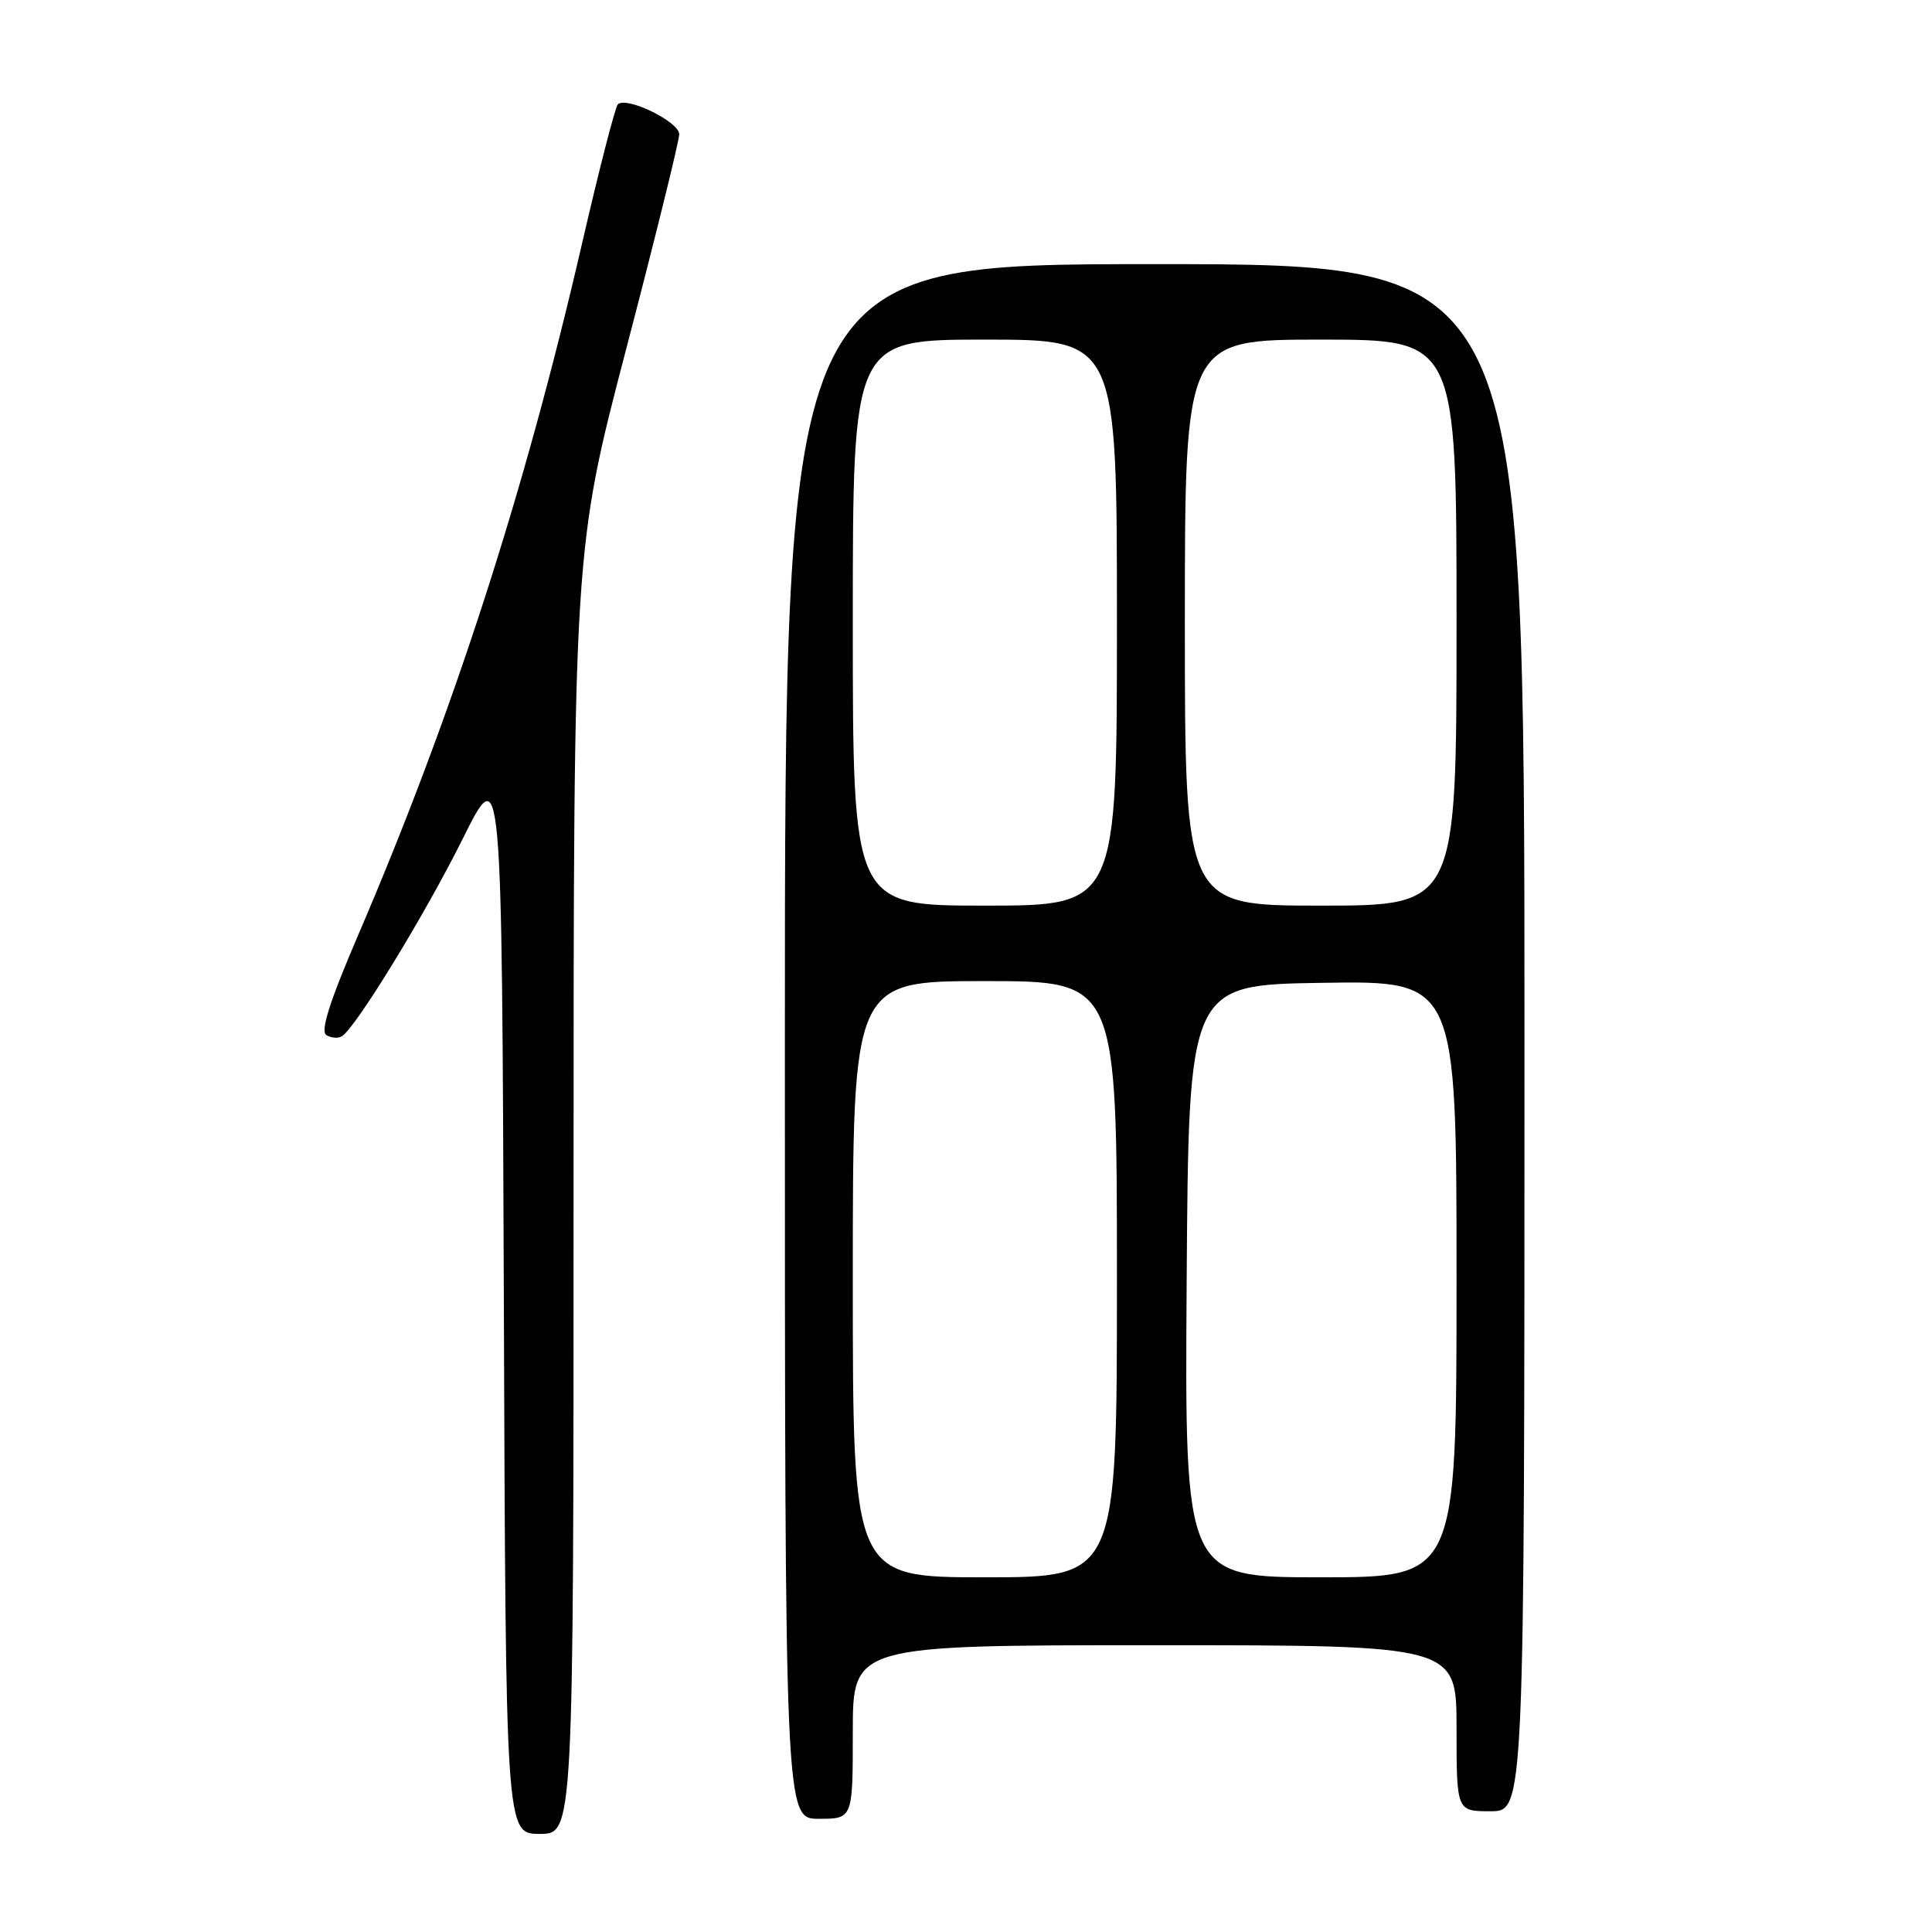 <?xml version="1.0" encoding="UTF-8" standalone="no"?>
<!DOCTYPE svg PUBLIC "-//W3C//DTD SVG 1.1//EN" "http://www.w3.org/Graphics/SVG/1.1/DTD/svg11.dtd" >
<svg xmlns="http://www.w3.org/2000/svg" xmlns:xlink="http://www.w3.org/1999/xlink" version="1.1" viewBox="0 0 256 256">
 <g >
 <path fill="currentColor"
d=" M 76.00 157.95 C 76.00 72.91 76.00 72.91 83.00 46.14 C 86.85 31.42 90.00 18.66 90.00 17.79 C 90.00 16.12 82.96 12.70 81.86 13.84 C 81.51 14.20 79.35 22.60 77.07 32.50 C 69.44 65.51 59.97 94.76 47.43 123.97 C 43.68 132.70 42.43 136.65 43.24 137.15 C 43.88 137.55 44.81 137.62 45.30 137.31 C 47.15 136.17 56.35 121.13 61.33 111.11 C 66.50 100.72 66.50 100.72 66.76 171.86 C 67.01 243.00 67.01 243.00 71.51 243.00 C 76.00 243.00 76.00 243.00 76.00 157.95 Z  M 113.00 229.50 C 113.00 218.00 113.00 218.00 153.00 218.00 C 193.00 218.00 193.00 218.00 193.00 229.00 C 193.00 240.00 193.00 240.00 197.50 240.00 C 202.00 240.00 202.00 240.00 202.00 137.50 C 202.00 35.00 202.00 35.00 153.00 35.00 C 104.00 35.00 104.00 35.00 104.00 138.00 C 104.00 241.00 104.00 241.00 108.50 241.00 C 113.00 241.00 113.00 241.00 113.00 229.50 Z  M 113.00 169.50 C 113.00 130.00 113.00 130.00 130.50 130.00 C 148.00 130.00 148.00 130.00 148.00 169.50 C 148.00 209.00 148.00 209.00 130.50 209.00 C 113.00 209.00 113.00 209.00 113.00 169.50 Z  M 157.24 169.75 C 157.50 130.50 157.50 130.50 175.25 130.23 C 193.00 129.95 193.00 129.95 193.00 169.48 C 193.00 209.00 193.00 209.00 174.99 209.00 C 156.98 209.00 156.98 209.00 157.24 169.75 Z  M 113.00 82.50 C 113.00 45.00 113.00 45.00 130.50 45.00 C 148.00 45.00 148.00 45.00 148.00 82.50 C 148.00 120.00 148.00 120.00 130.50 120.00 C 113.00 120.00 113.00 120.00 113.00 82.50 Z  M 157.00 82.50 C 157.00 45.00 157.00 45.00 175.00 45.00 C 193.00 45.00 193.00 45.00 193.00 82.50 C 193.00 120.00 193.00 120.00 175.00 120.00 C 157.00 120.00 157.00 120.00 157.00 82.50 Z "/>
</g>
</svg>